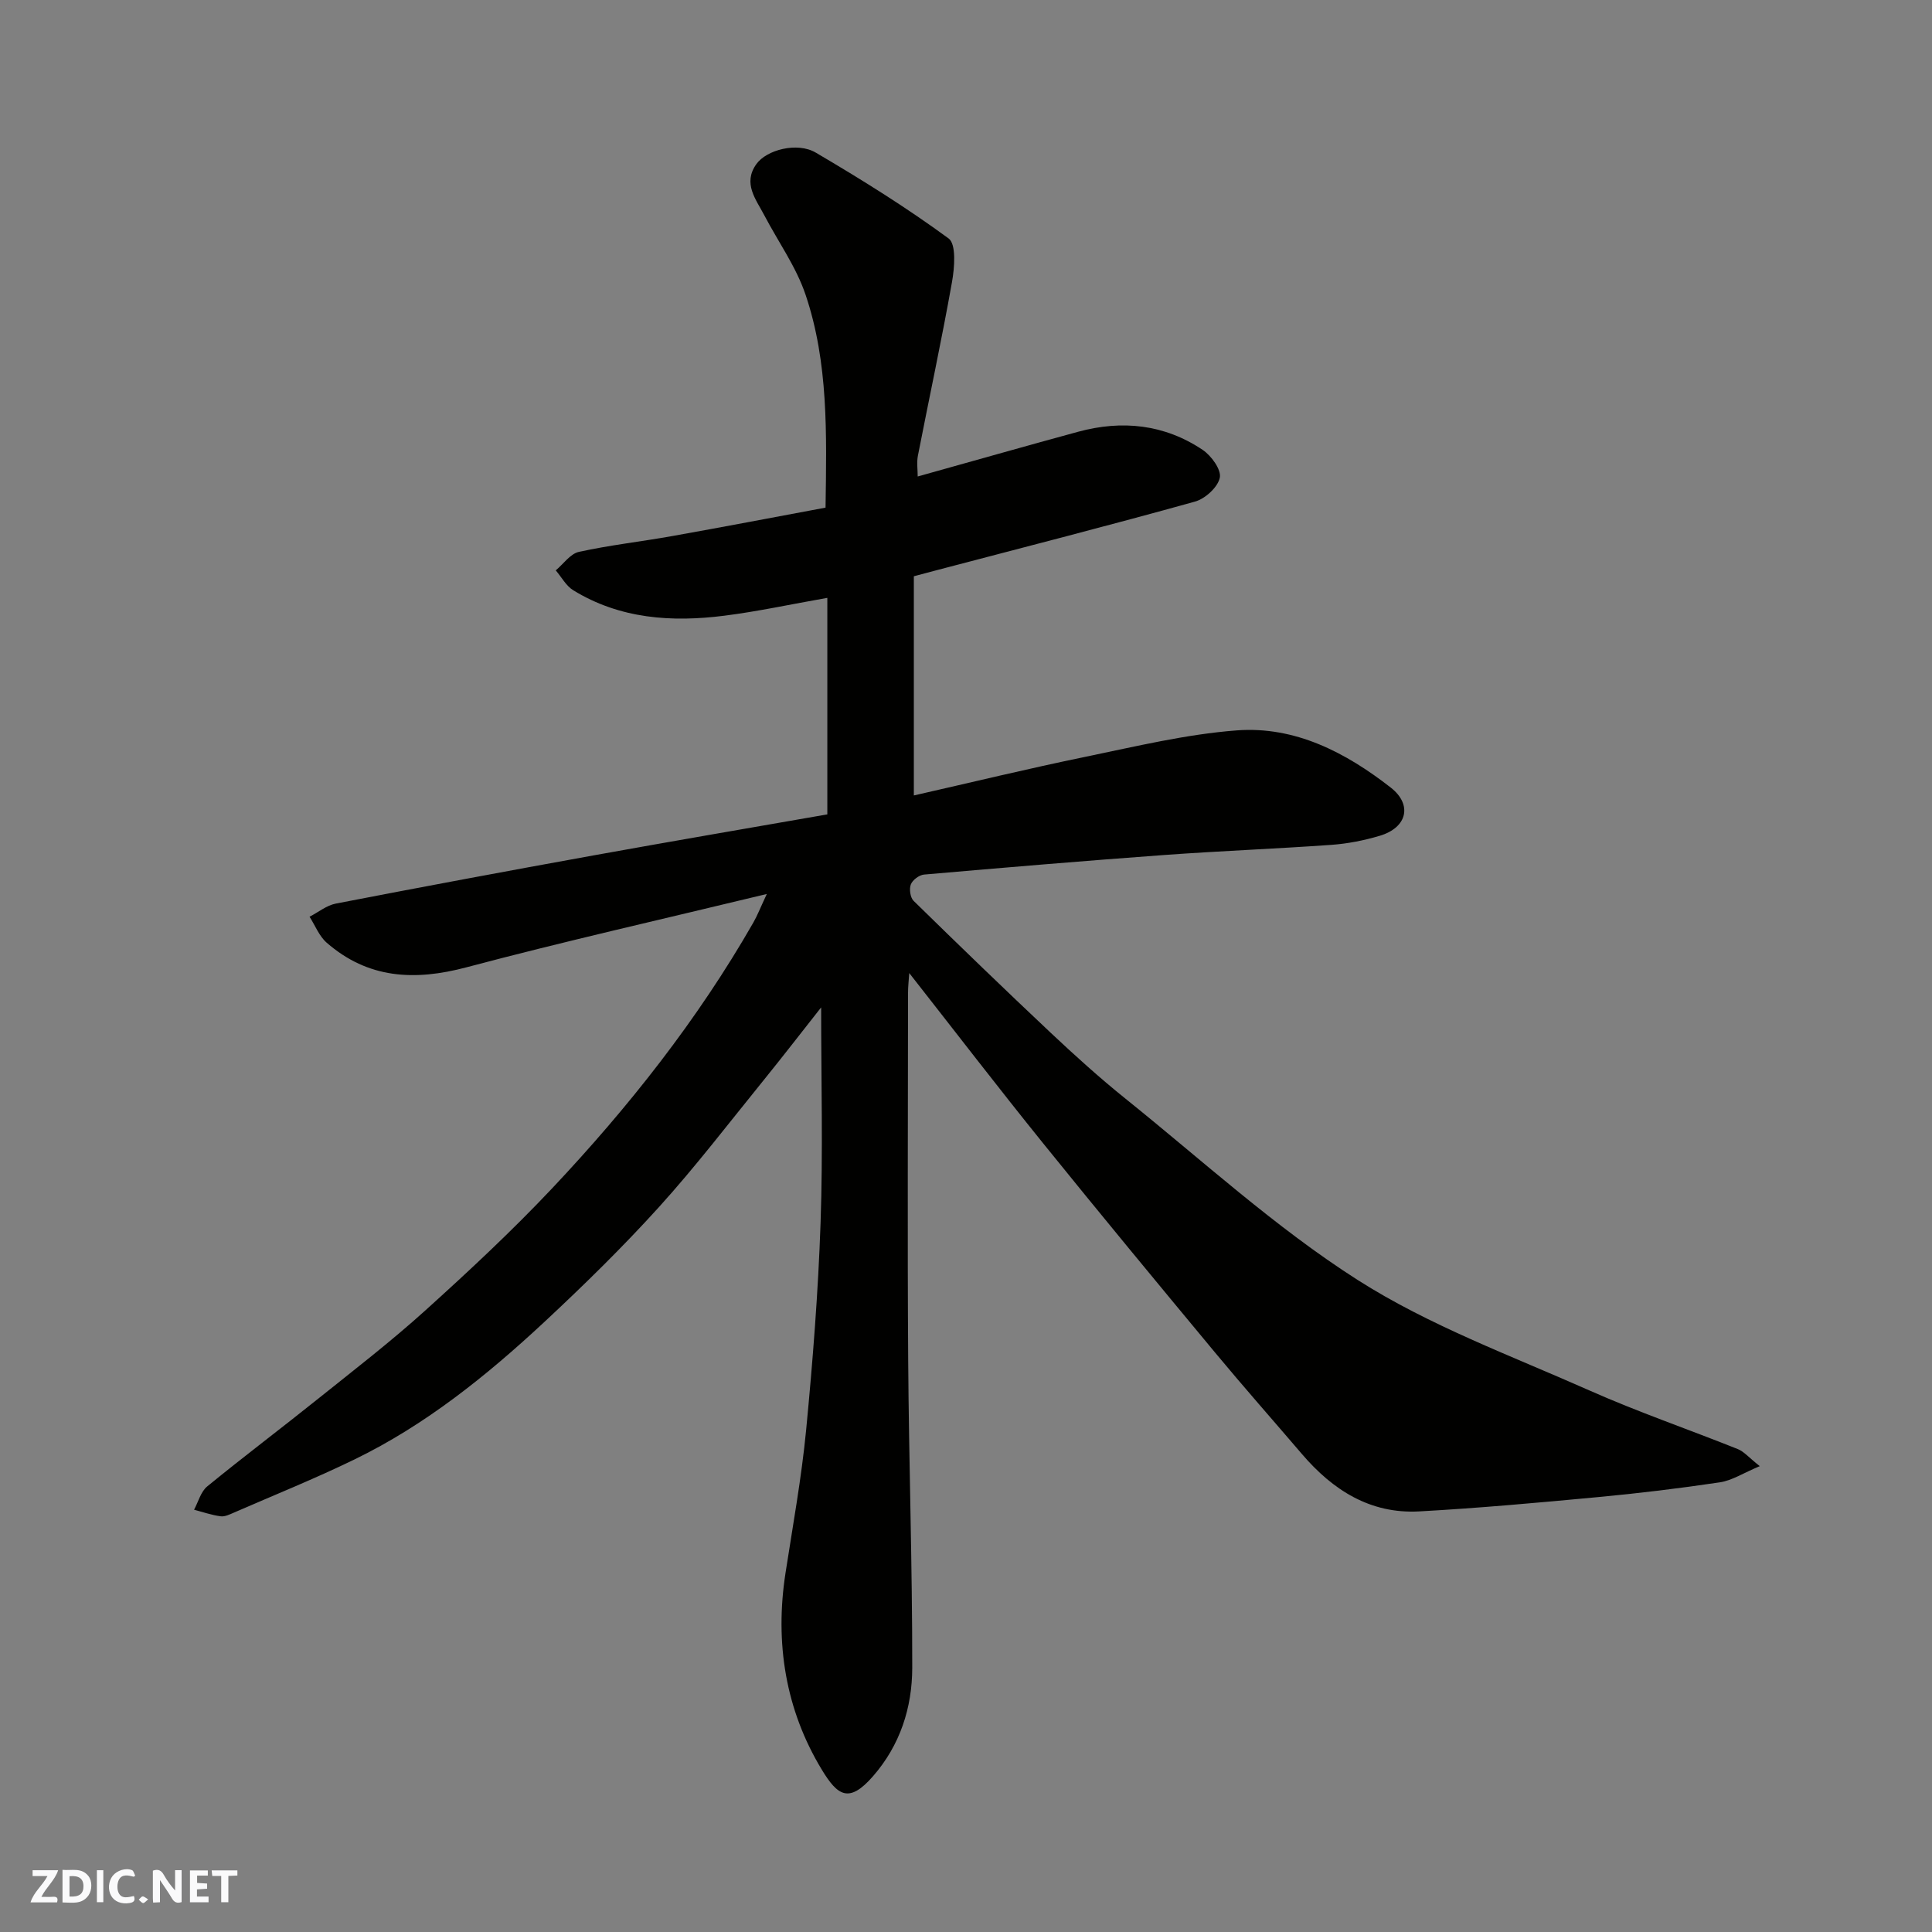 <svg enable-background="new 0 0 400 400" viewBox="0 0 400 400" xmlns="http://www.w3.org/2000/svg"><rect x="0" y="0" width="400" height="400" fill="#808080" stroke="none"/><g fill="#fafafb"><path d="m37.59 393.81c-.92.31-1.52.05-2-.78-.7-1.2-1.52-2.34-2.47-3.78v4.59c-.55.03-.95.05-1.41.07-.03-.37-.06-.64-.06-.91 0-1.91 0-3.81 0-5.7 1.13-.41 1.77-.03 2.29.91.62 1.11 1.38 2.14 2.31 3.19v-4.2h1.35v6.61z"/><path d="m12.94 393.88v-6.75c1.9.19 3.93-.54 5.37 1.29.8 1.01.78 2.88.03 3.97-1.37 1.97-3.4 1.51-5.4 1.49m1.45-1.22c2.04.12 2.92-.58 2.89-2.21-.03-1.51-.98-2.19-2.89-2z"/><path d="m11.81 393.87h-5.49c.68-2.18 2.47-3.48 3.51-5.45h-3.08v-1.21h5.29c-.71 2.13-2.44 3.48-3.47 5.51.86 0 1.63.04 2.39-.01.79-.05 1.14.21.85 1.16"/><path d="m39.33 393.86v-6.61h3.7v1.07h-2.22v1.52c.68.04 1.34.09 2.07.13v1.07c-.72.05-1.38.09-2.1.14v1.48h2.4v1.19h-3.85z"/><path d="m27.71 388.56c-1.15-.3-2.46-.61-3.1.64-.37.73-.41 1.93-.06 2.67.63 1.35 1.99.93 3.17.68.35.94-.01 1.32-.93 1.46-1.62.25-3.05-.27-3.76-1.48-.73-1.24-.6-3.03.31-4.17.88-1.11 2.71-1.7 4-1.16.32.13.44.74.65 1.12-.1.08-.19.16-.28.24"/><path d="m49.15 387.24v1.07c-.59.02-1.17.05-1.87.08v5.44h-1.48v-5.44h-1.85c-.05-.4-.08-.73-.13-1.15z"/><path d="m20.06 387.21h1.33v6.62h-1.33z"/><path d="m30.68 393.25c-.49.38-.8.79-1.05.76-.32-.05-.6-.45-.9-.7.26-.24.51-.64.8-.67.29-.04.62.3 1.15.61"/></g><path d="m170.01 208.57c-3.92 4.97-7.88 10.1-11.96 15.14-7.13 8.79-14.02 17.8-21.6 26.18-7.53 8.32-15.58 16.2-23.8 23.86-11.89 11.06-24.53 21.25-39.25 28.41-8.17 3.97-16.63 7.38-24.97 11.01-.88.38-1.9.89-2.77.76-1.86-.25-3.66-.88-5.48-1.36.88-1.63 1.39-3.73 2.72-4.82 7.6-6.22 15.46-12.13 23.12-18.28 7.43-5.95 14.98-11.78 22.03-18.15 8.99-8.12 17.88-16.4 26.19-25.21 15.88-16.85 30.2-34.96 41.74-55.12.8-1.39 1.38-2.91 2.78-5.9-21.56 5.21-41.97 9.81-62.18 15.18-10.75 2.86-20.39 2.37-28.96-5.11-1.55-1.36-2.37-3.55-3.53-5.36 1.81-.93 3.52-2.35 5.43-2.72 17.77-3.44 35.56-6.76 53.37-9.98 16.2-2.93 32.43-5.7 48.4-8.49 0-14.76 0-29.44 0-44.83-7.63 1.34-14.42 2.82-21.29 3.69-10.91 1.39-21.62.68-31.31-5.26-1.49-.91-2.43-2.73-3.63-4.12 1.59-1.32 3-3.43 4.79-3.83 6.37-1.4 12.88-2.12 19.3-3.27 10.56-1.88 21.09-3.9 31.77-5.89.22-15.26.62-30-4.14-44.09-1.95-5.78-5.67-10.96-8.54-16.44-1.75-3.34-4.49-6.6-1.64-10.6 2.1-2.95 8.47-4.63 12.3-2.37 9.41 5.53 18.71 11.32 27.5 17.77 1.61 1.18 1.23 6.05.7 9.02-2.14 12.02-4.72 23.97-7.06 35.96-.27 1.41-.04 2.92-.04 4.3 11.33-3.16 22.26-6.28 33.22-9.26 9.1-2.47 17.86-1.55 25.76 3.74 1.8 1.2 3.91 4.11 3.57 5.76-.4 1.97-3.02 4.37-5.14 4.96-17.7 4.93-35.51 9.48-53.28 14.15-1.58.41-3.15.84-4.93 1.31v45.38c11.91-2.7 23.7-5.57 35.57-8.01 10.37-2.14 20.77-4.66 31.28-5.46 12.06-.91 22.54 4.55 31.88 11.83 4.55 3.55 3.42 8.3-2.27 9.99-3.25.97-6.66 1.64-10.04 1.88-11.52.82-23.08 1.26-34.6 2.1-16.58 1.21-33.15 2.61-49.71 4.05-1 .09-2.38 1.12-2.73 2.04-.37.94-.12 2.72.57 3.4 9.37 9.18 18.8 18.29 28.35 27.28 5.04 4.74 10.18 9.39 15.57 13.72 15.83 12.72 30.95 26.6 47.98 37.47 14.83 9.46 31.77 15.68 47.98 22.88 10.07 4.47 20.53 8.06 30.77 12.16 1.27.51 2.26 1.72 4.54 3.53-3.44 1.44-5.76 2.98-8.26 3.35-8.42 1.26-16.88 2.28-25.35 3.07-12.29 1.15-24.59 2.27-36.91 2.95-10.12.55-17.88-4.41-24.26-11.87-5.99-7-12.09-13.91-17.97-20.99-11.95-14.39-23.87-28.8-35.62-43.35-9.25-11.46-18.22-23.14-27.72-35.25-.11 1.62-.25 2.83-.25 4.03-.01 25.33-.14 50.67.03 76 .14 21.27.86 42.54.84 63.8-.01 8.24-2.5 16.03-8.15 22.49-4.99 5.71-7.34 3.94-10.57-1.38-7.51-12.38-9.76-26.25-7.52-40.72 1.52-9.85 3.31-19.69 4.27-29.6 1.37-14.26 2.5-28.58 2.99-42.89.51-14.75.12-29.52.12-44.62z" fill="#010100"/></svg>
